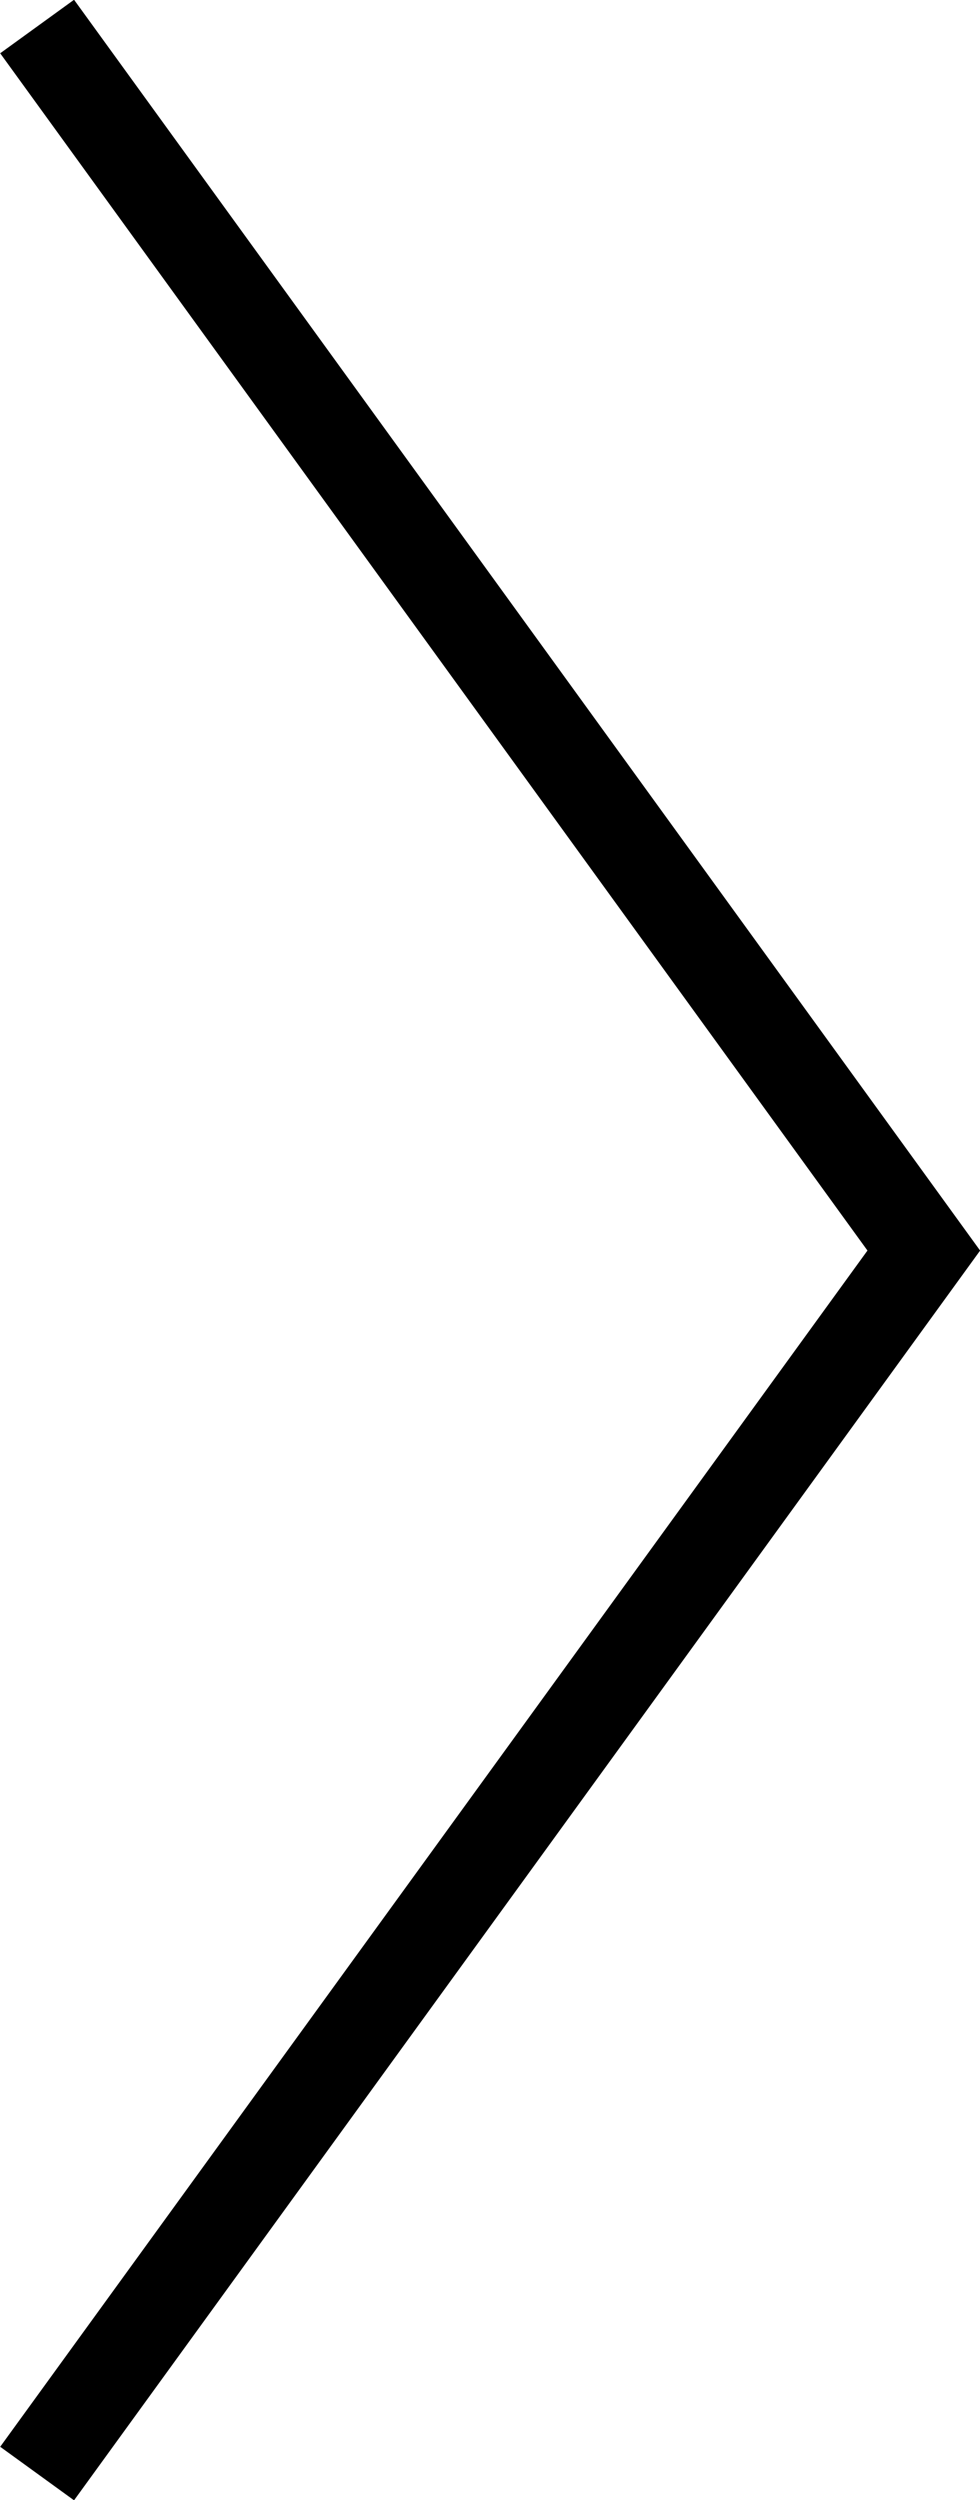 <?xml version="1.0" encoding="UTF-8"?>
<svg id="Layer_2" data-name="Layer 2" xmlns="http://www.w3.org/2000/svg" viewBox="0 0 9.24 23.57">
  <defs>
    <style>
      .cls-1 {
        fill: none;
        stroke: #000;
        stroke-miterlimit: 10;
        stroke-width: .86px;
      }
    </style>
  </defs>
  <g id="Layer_1-2" data-name="Layer 1">
    <polyline class="cls-1" points=".35 23.32 8.71 11.79 .35 .25"/>
  </g>
</svg>